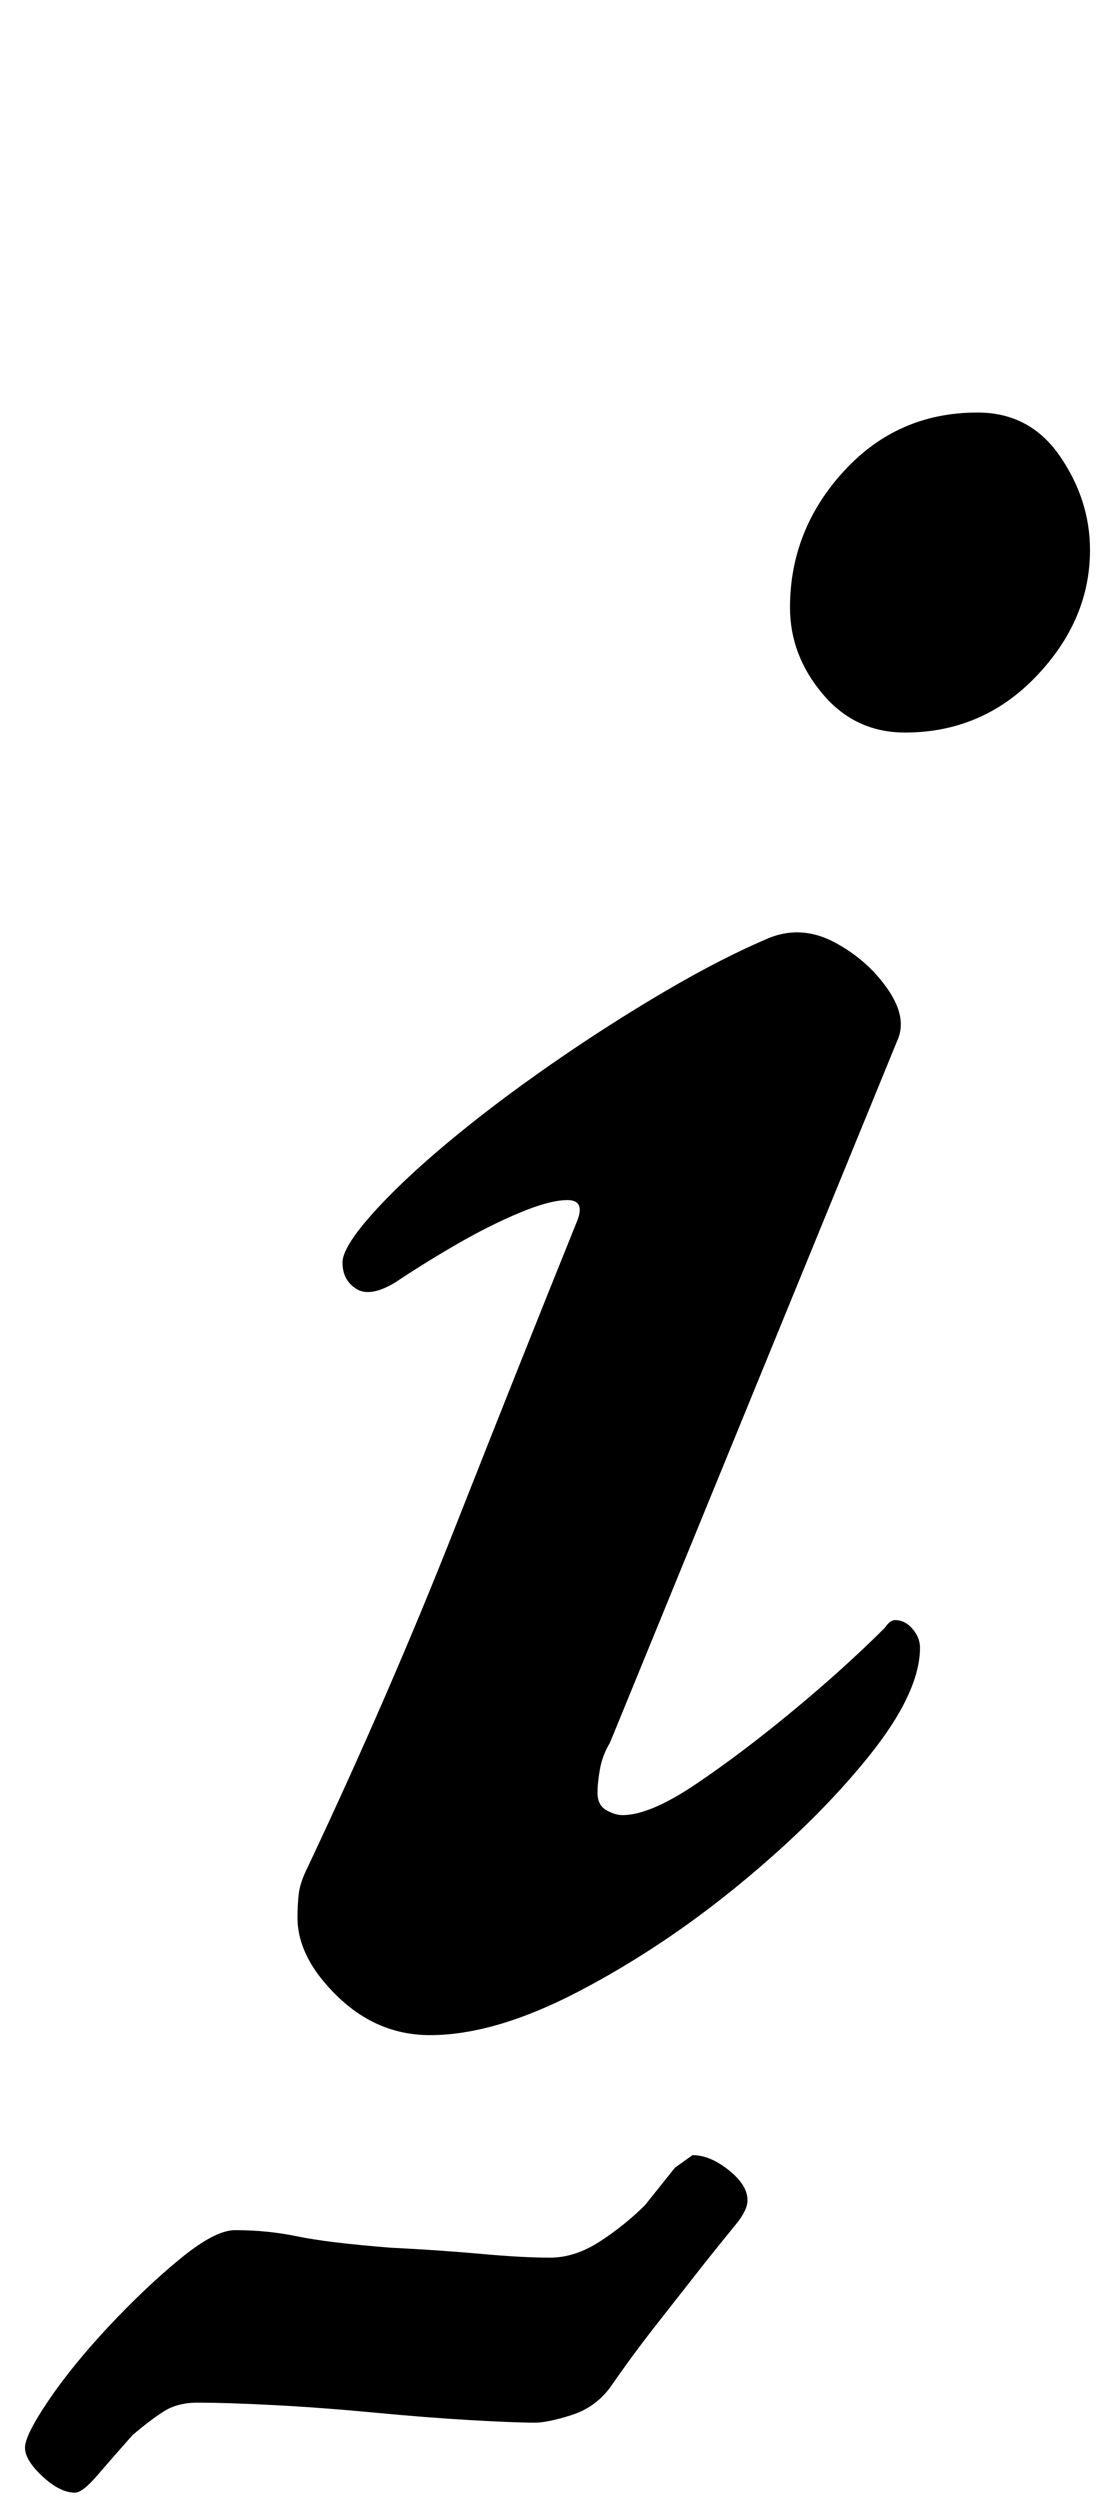 <?xml version="1.0" standalone="no"?>
<!DOCTYPE svg PUBLIC "-//W3C//DTD SVG 1.1//EN" "http://www.w3.org/Graphics/SVG/1.1/DTD/svg11.dtd" >
<svg xmlns="http://www.w3.org/2000/svg" xmlns:xlink="http://www.w3.org/1999/xlink" version="1.1" viewBox="-93 0 446 1000">
  <g transform="matrix(1 0 0 -1 0 800)">
   <path fill="currentColor"
d="M79 -14q-21 0 -37 15.5t-16 31.5q0 5 0.5 9.5t3.5 10.5q33 70 59 136t49 123q3 8 -4 8t-19 -5t-25 -12.5t-25 -15.5q-10 -6 -15.5 -2.5t-5.5 10.5q0 6 11.5 19t30 28.5t41.5 31.5t46 29.5t42 21.5q13 5 26 -2t21 -18.5t4 -20.5l-115 -281q-3 -5 -4 -10.5t-1 -9.5
q0 -5 3.5 -7t6.5 -2q11 0 29.5 12.5t39 29.5t36.5 33q2 3 4 3q4 0 7 -3.5t3 -7.5q0 -18 -20.5 -43.5t-51.5 -51t-64.5 -43t-59.5 -17.5zM269 507q-20 0 -33 15.5t-13 34.5q0 31 21.5 54.5t53.5 23.5q21 0 33 -17.5t12 -37.5q0 -28 -21.5 -50.5t-52.5 -22.5zM-63 -197
q-6 0 -13 6.5t-7 11.5t9.5 19t24 29.5t28.5 27t22 11.5q13 0 25 -2.5t37 -4.5q20 -1 36.5 -2.5t27.5 -1.5q10 0 20 6.5t18 14.5l12 15t7 5q7 0 14.5 -6t7.5 -12q0 -4 -4.5 -9.5t-12.5 -15.5q-11 -14 -20 -25.5t-18 -24.5q-6 -8 -15.5 -11t-14.5 -3q-8 0 -25.5 1t-38.5 3
t-40 3t-31 1q-8 0 -13.5 -3.5t-12.5 -9.5q-8 -9 -14 -16t-9 -7z" />
  </g>

</svg>
